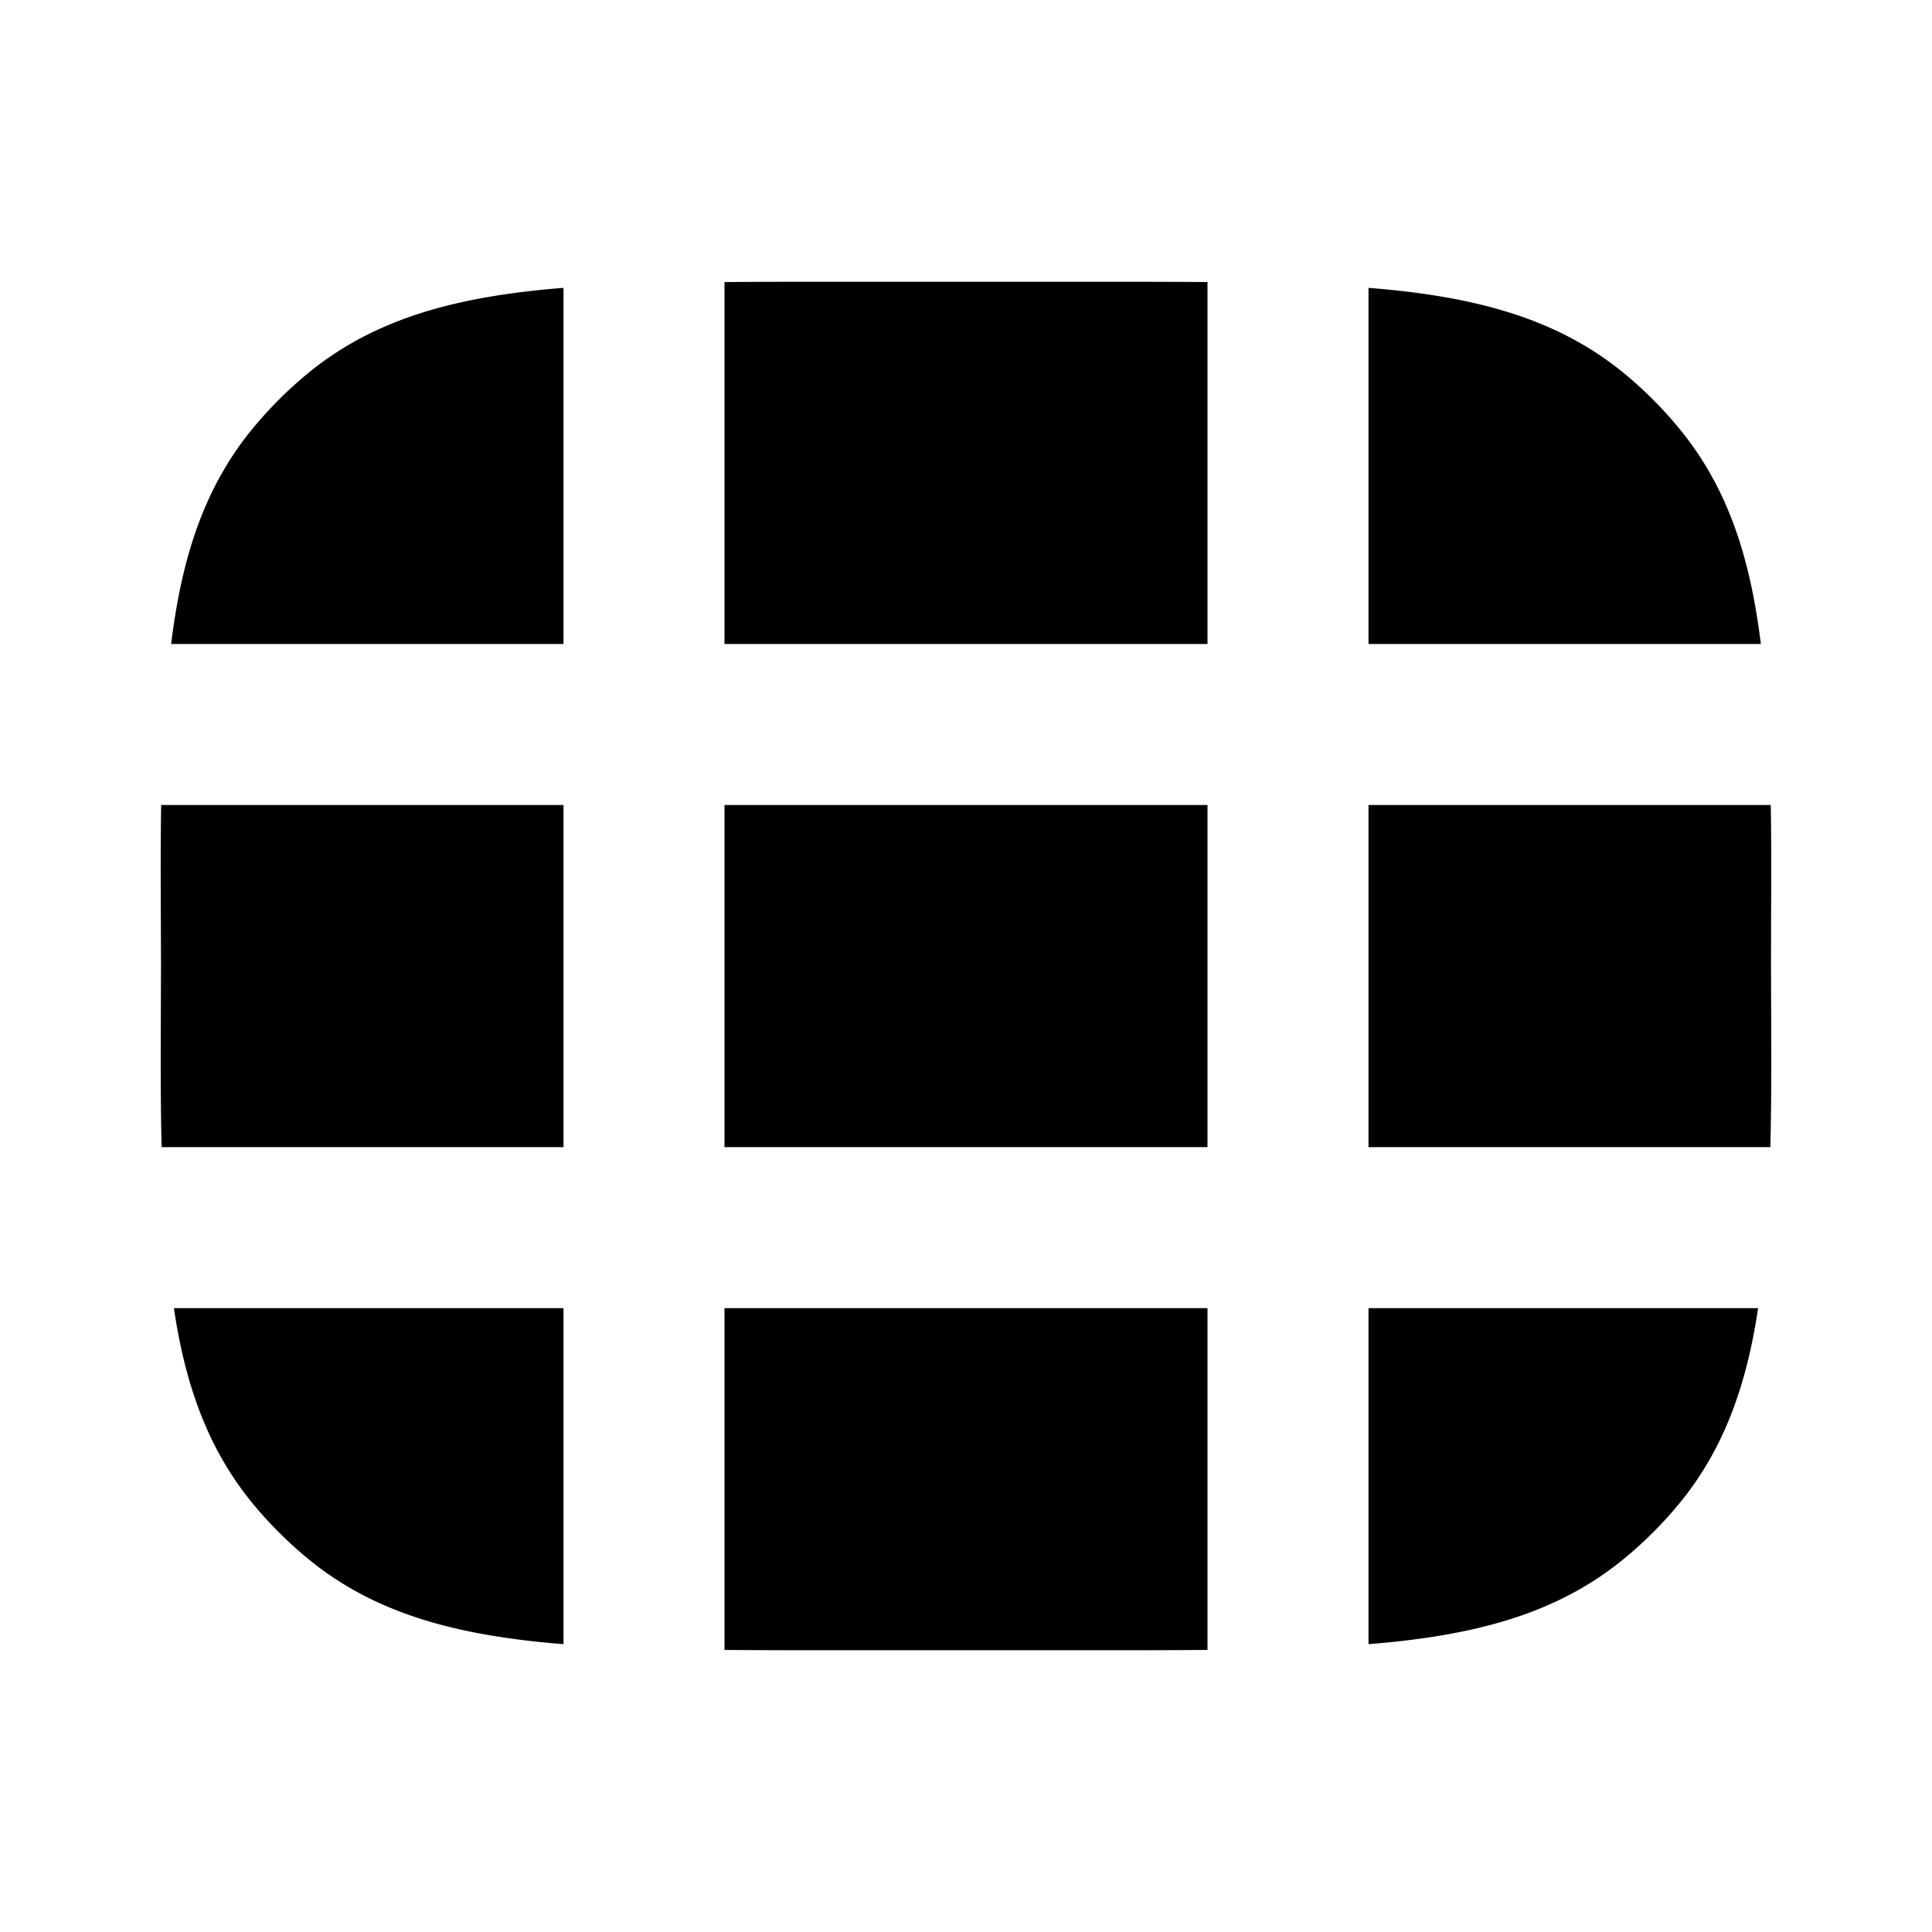 <svg xmlns="http://www.w3.org/2000/svg" width="24" height="24" viewBox="0 0 24 24" fill="none">
    <path fill="currentColor" fill-rule="evenodd" d="M7 3.576V8H2.126c.127-1.035.393-1.922 1.009-2.672a5 5 0 0 1 .693-.693c.76-.624 1.663-.89 2.718-1.015.146-.017.297-.032.454-.044m2-.072V8h6V3.504c-.448-.004-.927-.004-1.437-.004h-3.127c-.51 0-.988 0-1.436.004m8 .072V8h4.874c-.127-1.035-.394-1.922-1.01-2.672a5.005 5.005 0 0 0-.692-.693c-.761-.624-1.663-.89-2.718-1.015A12.313 12.313 0 0 0 17 3.576M21.997 10H17v4.25h4.992c.014-.548.012-1.097.01-1.644L22 12l.001-.606c.002-.464.004-.93-.004-1.394m-.157 6.25H17v4.174c.157-.012.308-.027.454-.044 1.055-.125 1.957-.39 2.718-1.015.253-.208.485-.44.693-.693.565-.689.836-1.494.975-2.422M15 20.496V16.25H9v4.246c.448.004.926.004 1.436.004h3.127c.51 0 .989 0 1.437-.004m-8-.072V16.25H2.16c.138.928.41 1.733.975 2.422.208.253.44.485.693.693.76.625 1.663.89 2.718 1.015.146.017.297.032.454.044M2.008 14.25H7V10H2.002c-.008.465-.006.93-.004 1.394L2 12l-.002.606c-.002.547-.004 1.096.01 1.644m6.992 0V10h6v4.25z" clip-rule="evenodd"/>
</svg>